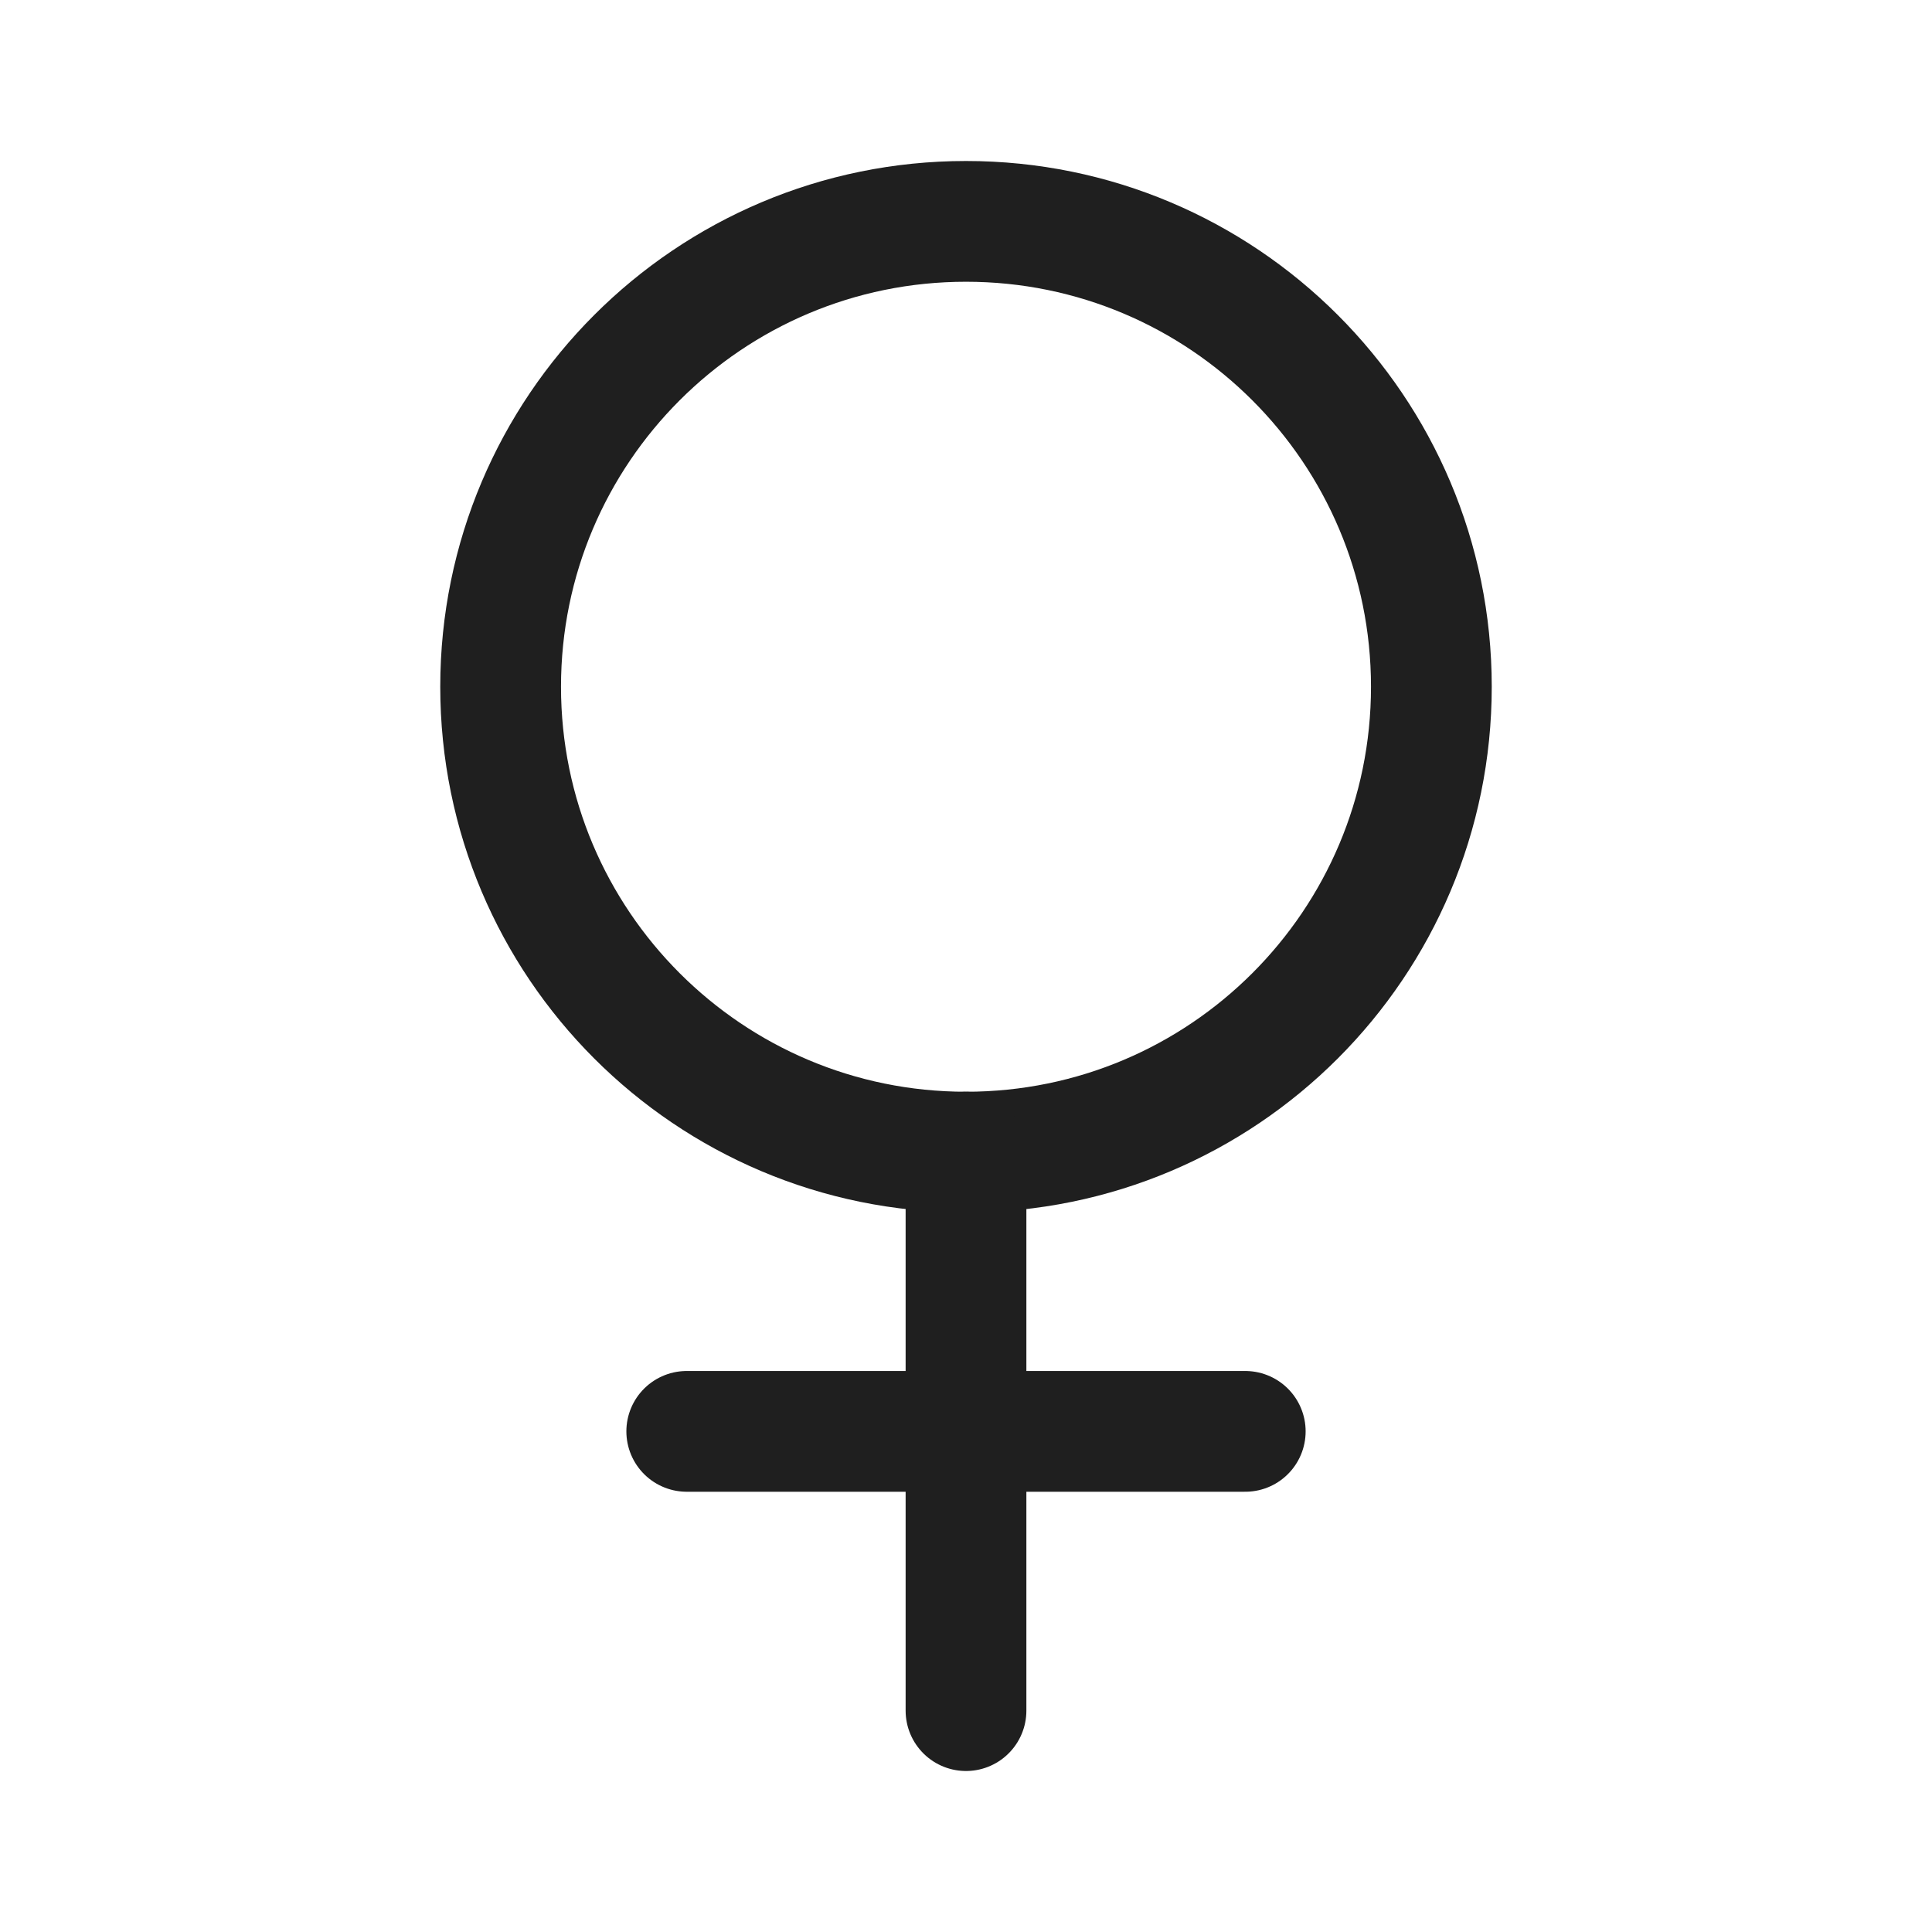 <svg width="24" height="24" viewBox="0 0 24 24" fill="none" xmlns="http://www.w3.org/2000/svg">
<path d="M12 14.312C15.193 14.312 17.781 11.724 17.781 8.531C17.781 5.338 15.193 2.75 12 2.75C8.807 2.75 6.219 5.338 6.219 8.531C6.219 11.724 8.807 14.312 12 14.312Z" stroke="#1F1F1F" stroke-width="1.5" stroke-linecap="round" stroke-linejoin="round"/>
<path d="M12 14.312V21.25" stroke="#1F1F1F" stroke-width="1.5" stroke-linecap="round" stroke-linejoin="round"/>
<path d="M8.531 17.781H15.469" stroke="#1F1F1F" stroke-width="1.5" stroke-linecap="round" stroke-linejoin="round"/>
</svg>
